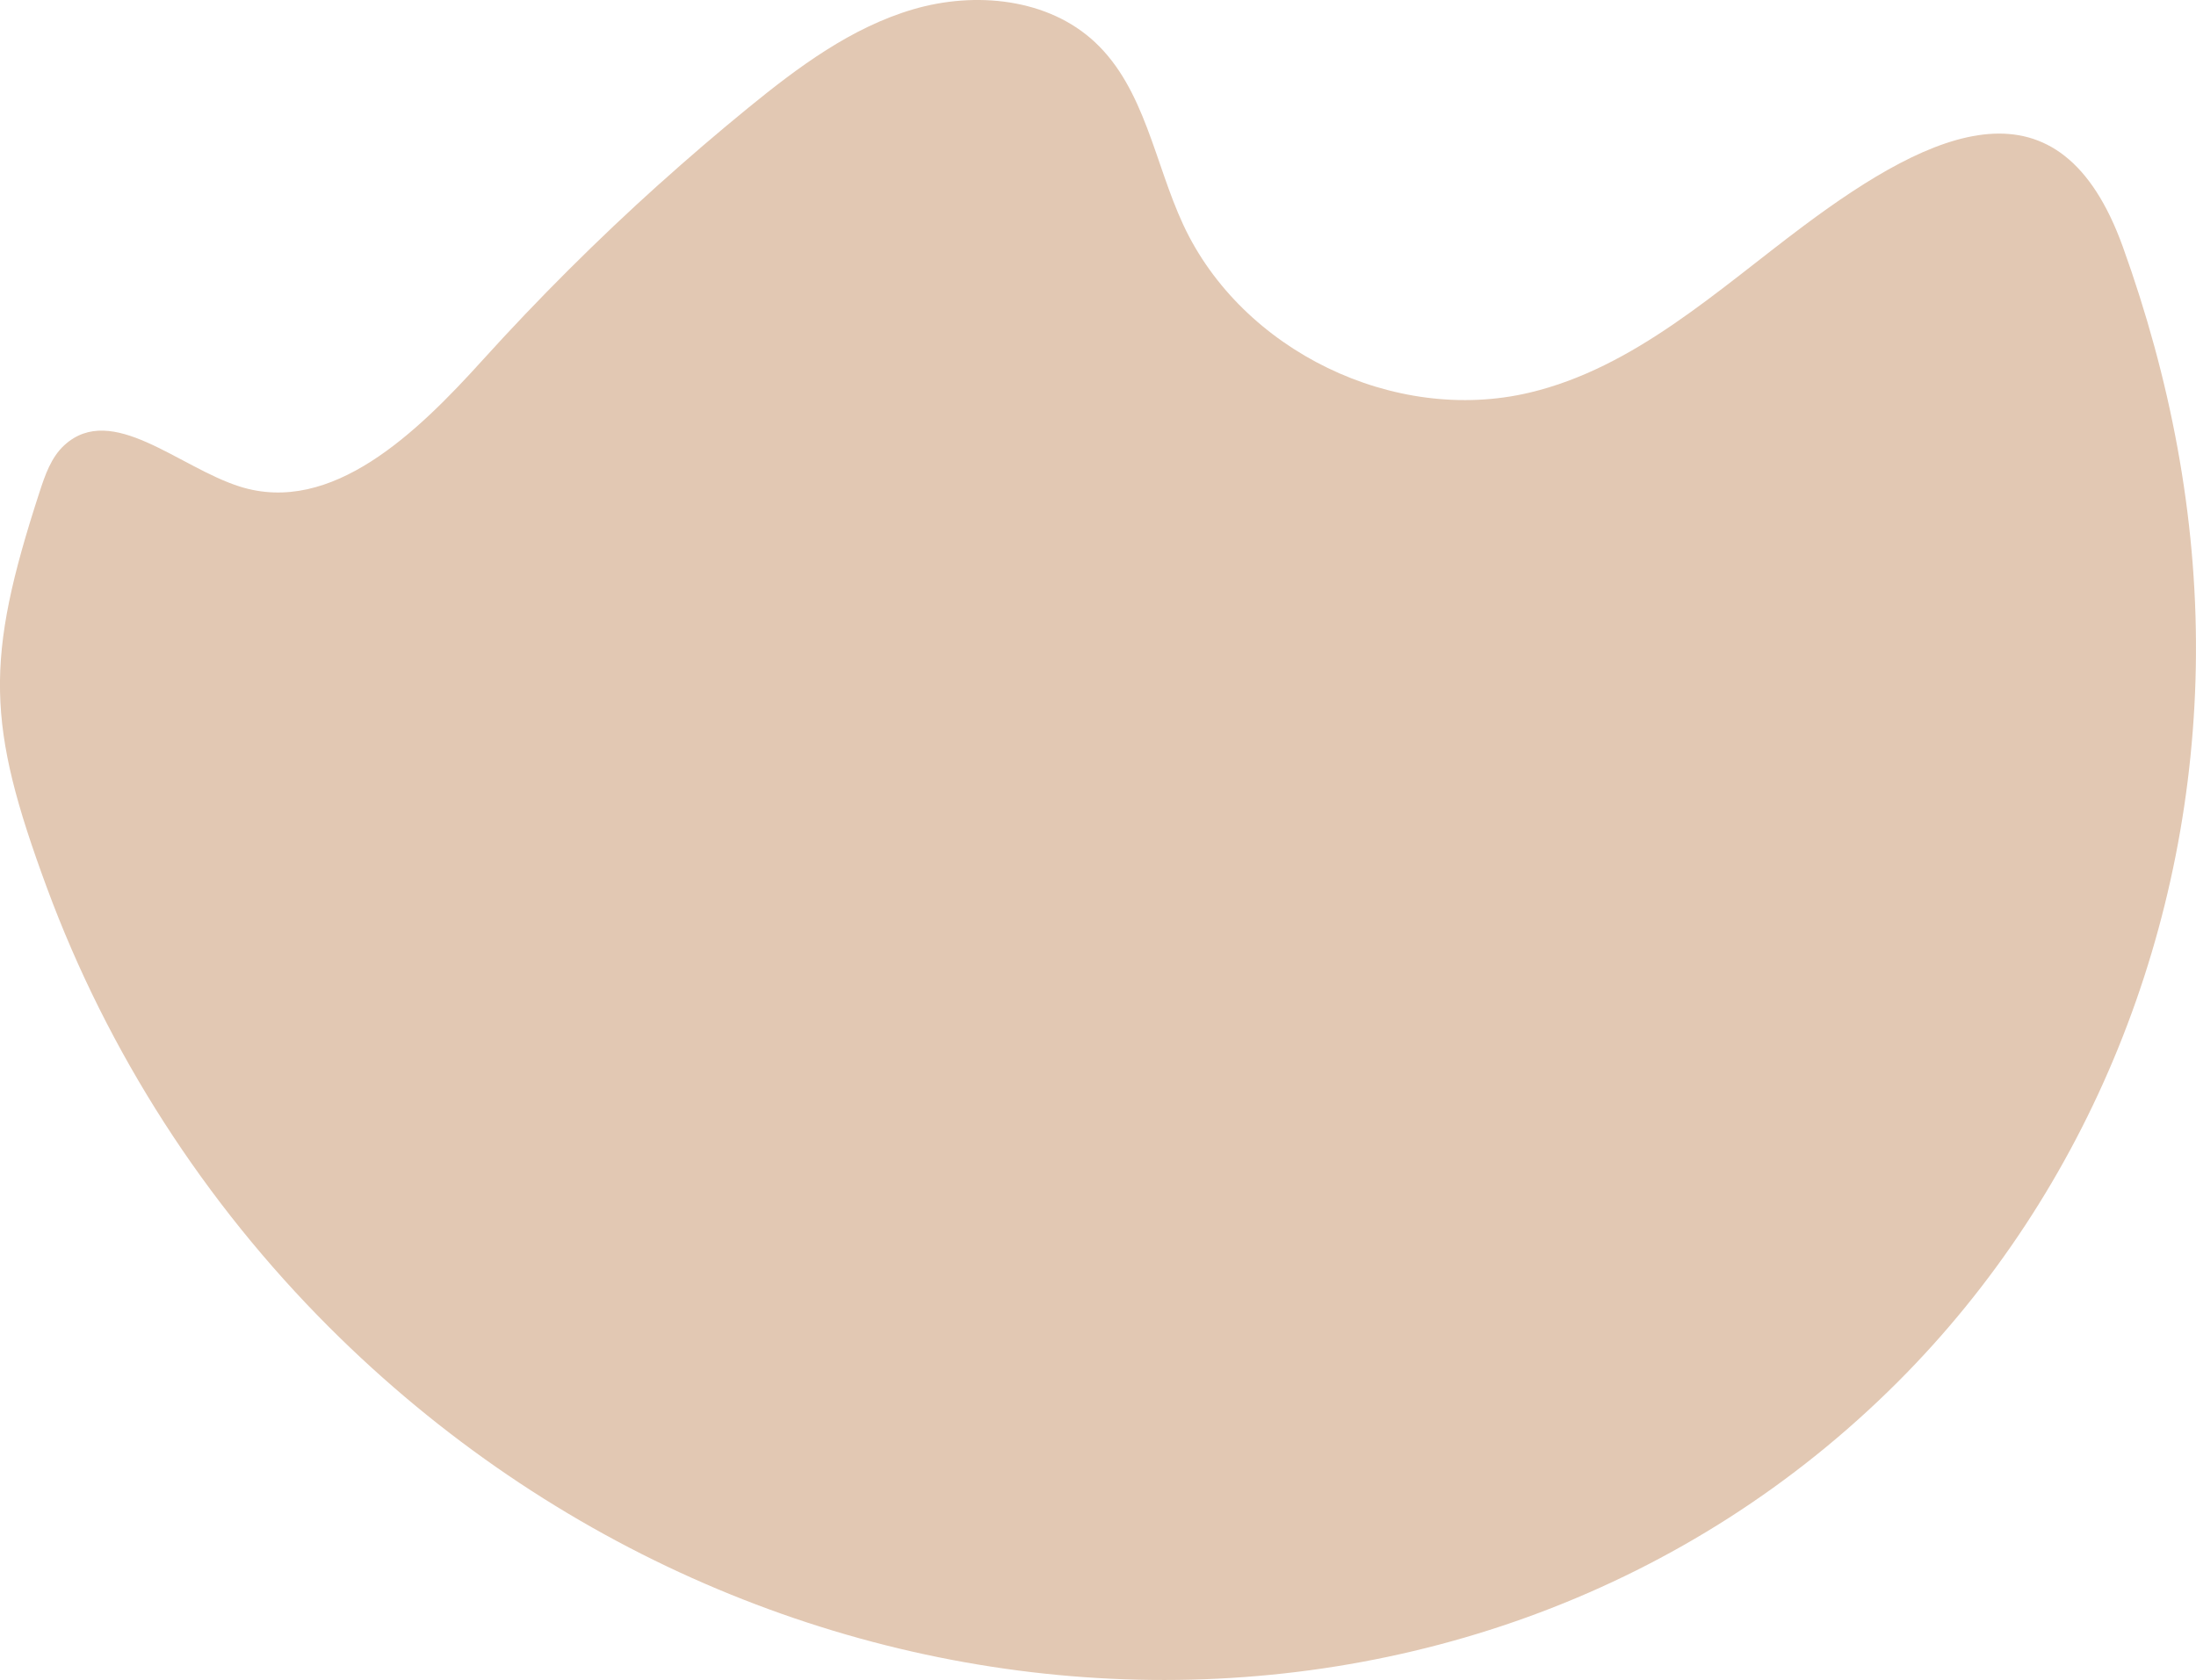 <svg id="_лой_2" xmlns="http://www.w3.org/2000/svg" width="1080" height="826.44" viewBox="0 0 1080 826.44"><g id="Shape09_407010156"><path id="Shape09_407010156-2" d="M324.4 90.39c14.23-12.8 28.76-25.25 43.58-37.35 24.58-20.06 50.71-39.54 81.16-48.47 30.45-8.93 66.34-5.43 89.47 16.28 24.44 22.95 29.21 59.35 43.34 89.75 28.77 61.91 103.81 98.3 170.24 82.55 51.61-12.23 92.34-50.28 134.83-82.03 64.17-47.94 125.93-76.03 157.04 10.4 23.24 64.55 36.38 131.95 35.92 200.7-.88 133.1-52.18 263.11-146.63 357.56-205.6 205.6-551.03 193.52-771.54-26.98-61.18-61.18-108.84-135.1-138.81-216.29-29.62-80.27-30.46-111.76-3.61-194.29 2.75-8.46 5.76-17.33 12.35-23.31 23.32-21.16 56.15 10.94 86.18 20.43 45.32 14.33 87.36-26.76 119.25-62.01 27.56-30.46 56.68-59.5 87.22-86.97z" fill="#e2c8b3"/></g></svg>